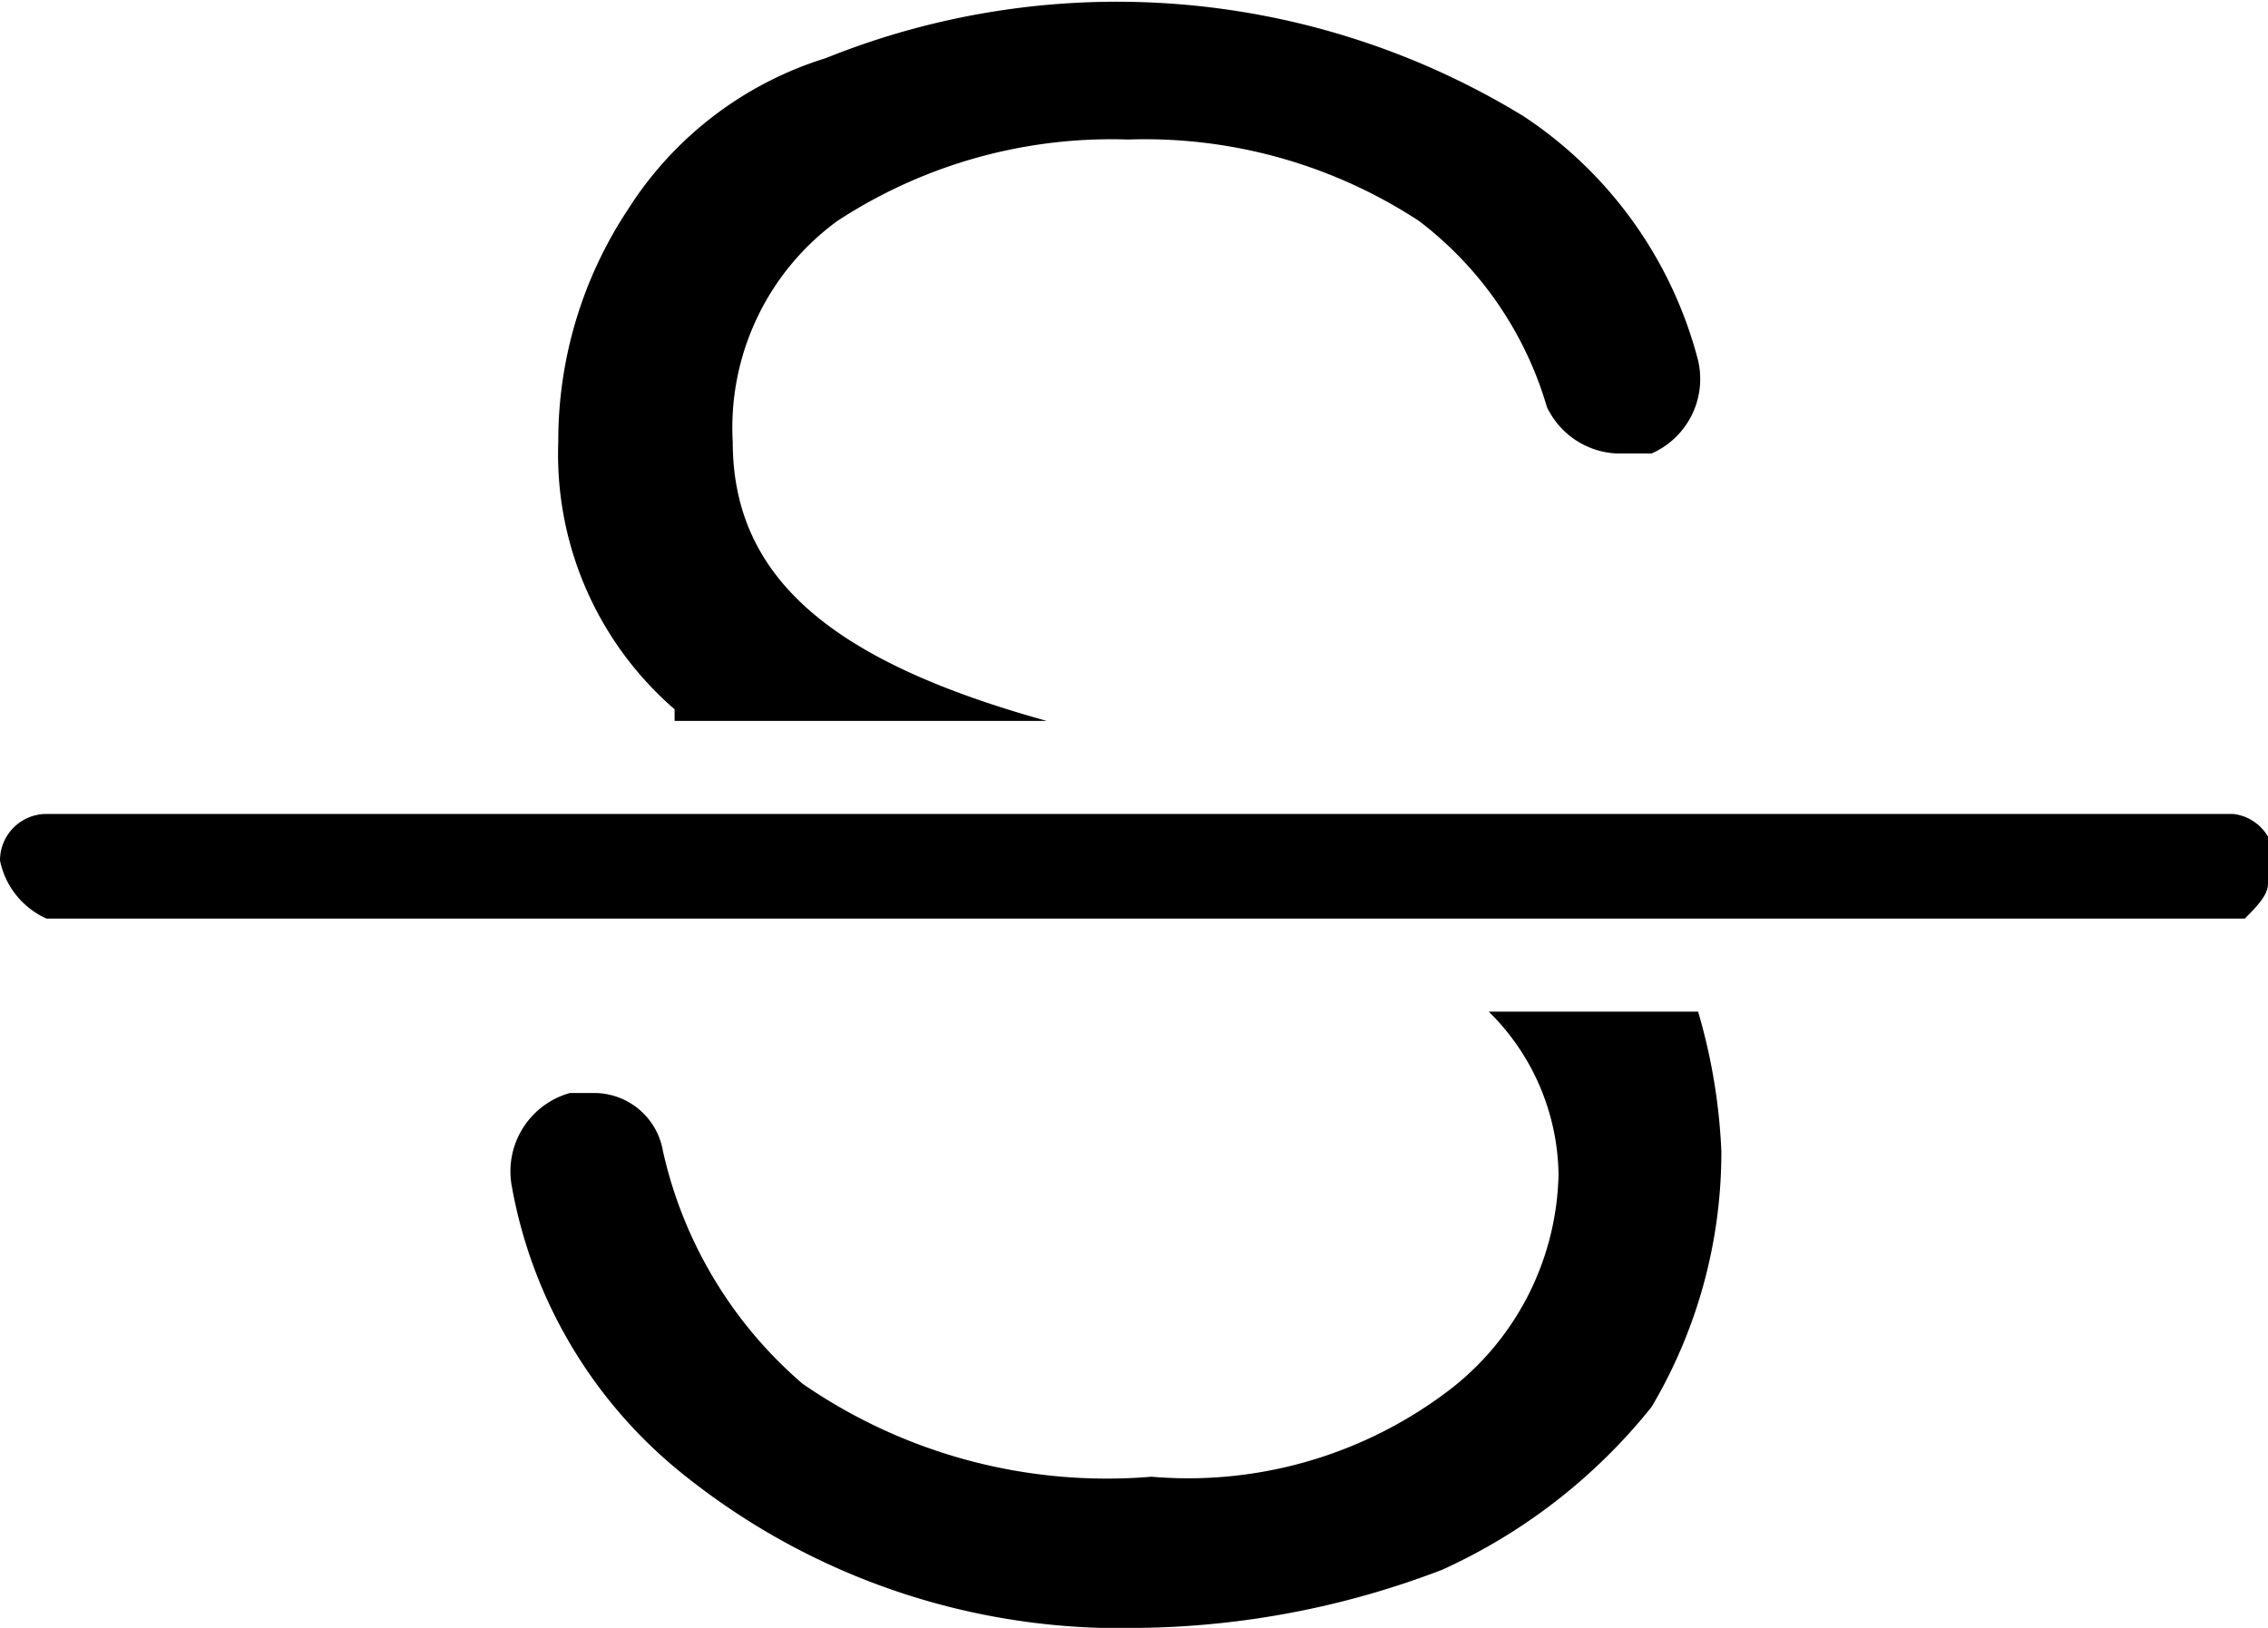 <svg xmlns="http://www.w3.org/2000/svg" width="195" height="140" viewBox="0 0 19.5 14"><path d="M5.8 6.2H9C7.2 5.7 6.3 5 6.3 3.8a2.2 2.2 0 0 1 .9-1.9 4.3 4.3 0 0 1 2.5-.7 4.3 4.3 0 0 1 2.5.7 3.1 3.1 0 0 1 1.1 1.6.7.7 0 0 0 .6.4h.3a.7.7 0 0 0 .4-.8A3.6 3.6 0 0 0 13.1 1a6.7 6.7 0 0 0-6-.5 3.1 3.1 0 0 0-1.7 1.3 3.6 3.6 0 0 0-.6 2 2.9 2.9 0 0 0 1 2.3zm7 2.5a2 2 0 0 1 .6 1.4 2.4 2.4 0 0 1-1 1.9 3.7 3.7 0 0 1-2.5.7 4.6 4.6 0 0 1-3-.8 3.7 3.7 0 0 1-1.2-2 .6.6 0 0 0-.6-.5h-.2a.7.7 0 0 0-.5.8 4.1 4.1 0 0 0 1.5 2.5A6 6 0 0 0 9.8 14a7.5 7.5 0 0 0 2.6-.5 4.9 4.9 0 0 0 1.8-1.4 4.3 4.3 0 0 0 .6-2.2 5 5 0 0 0-.2-1.2zM.4 7.9a.7.7 0 0 1-.4-.5.4.4 0 0 1 .4-.4h18.8a.4.4 0 0 1 .3.6c0 .1-.1.2-.2.3z"/></svg>